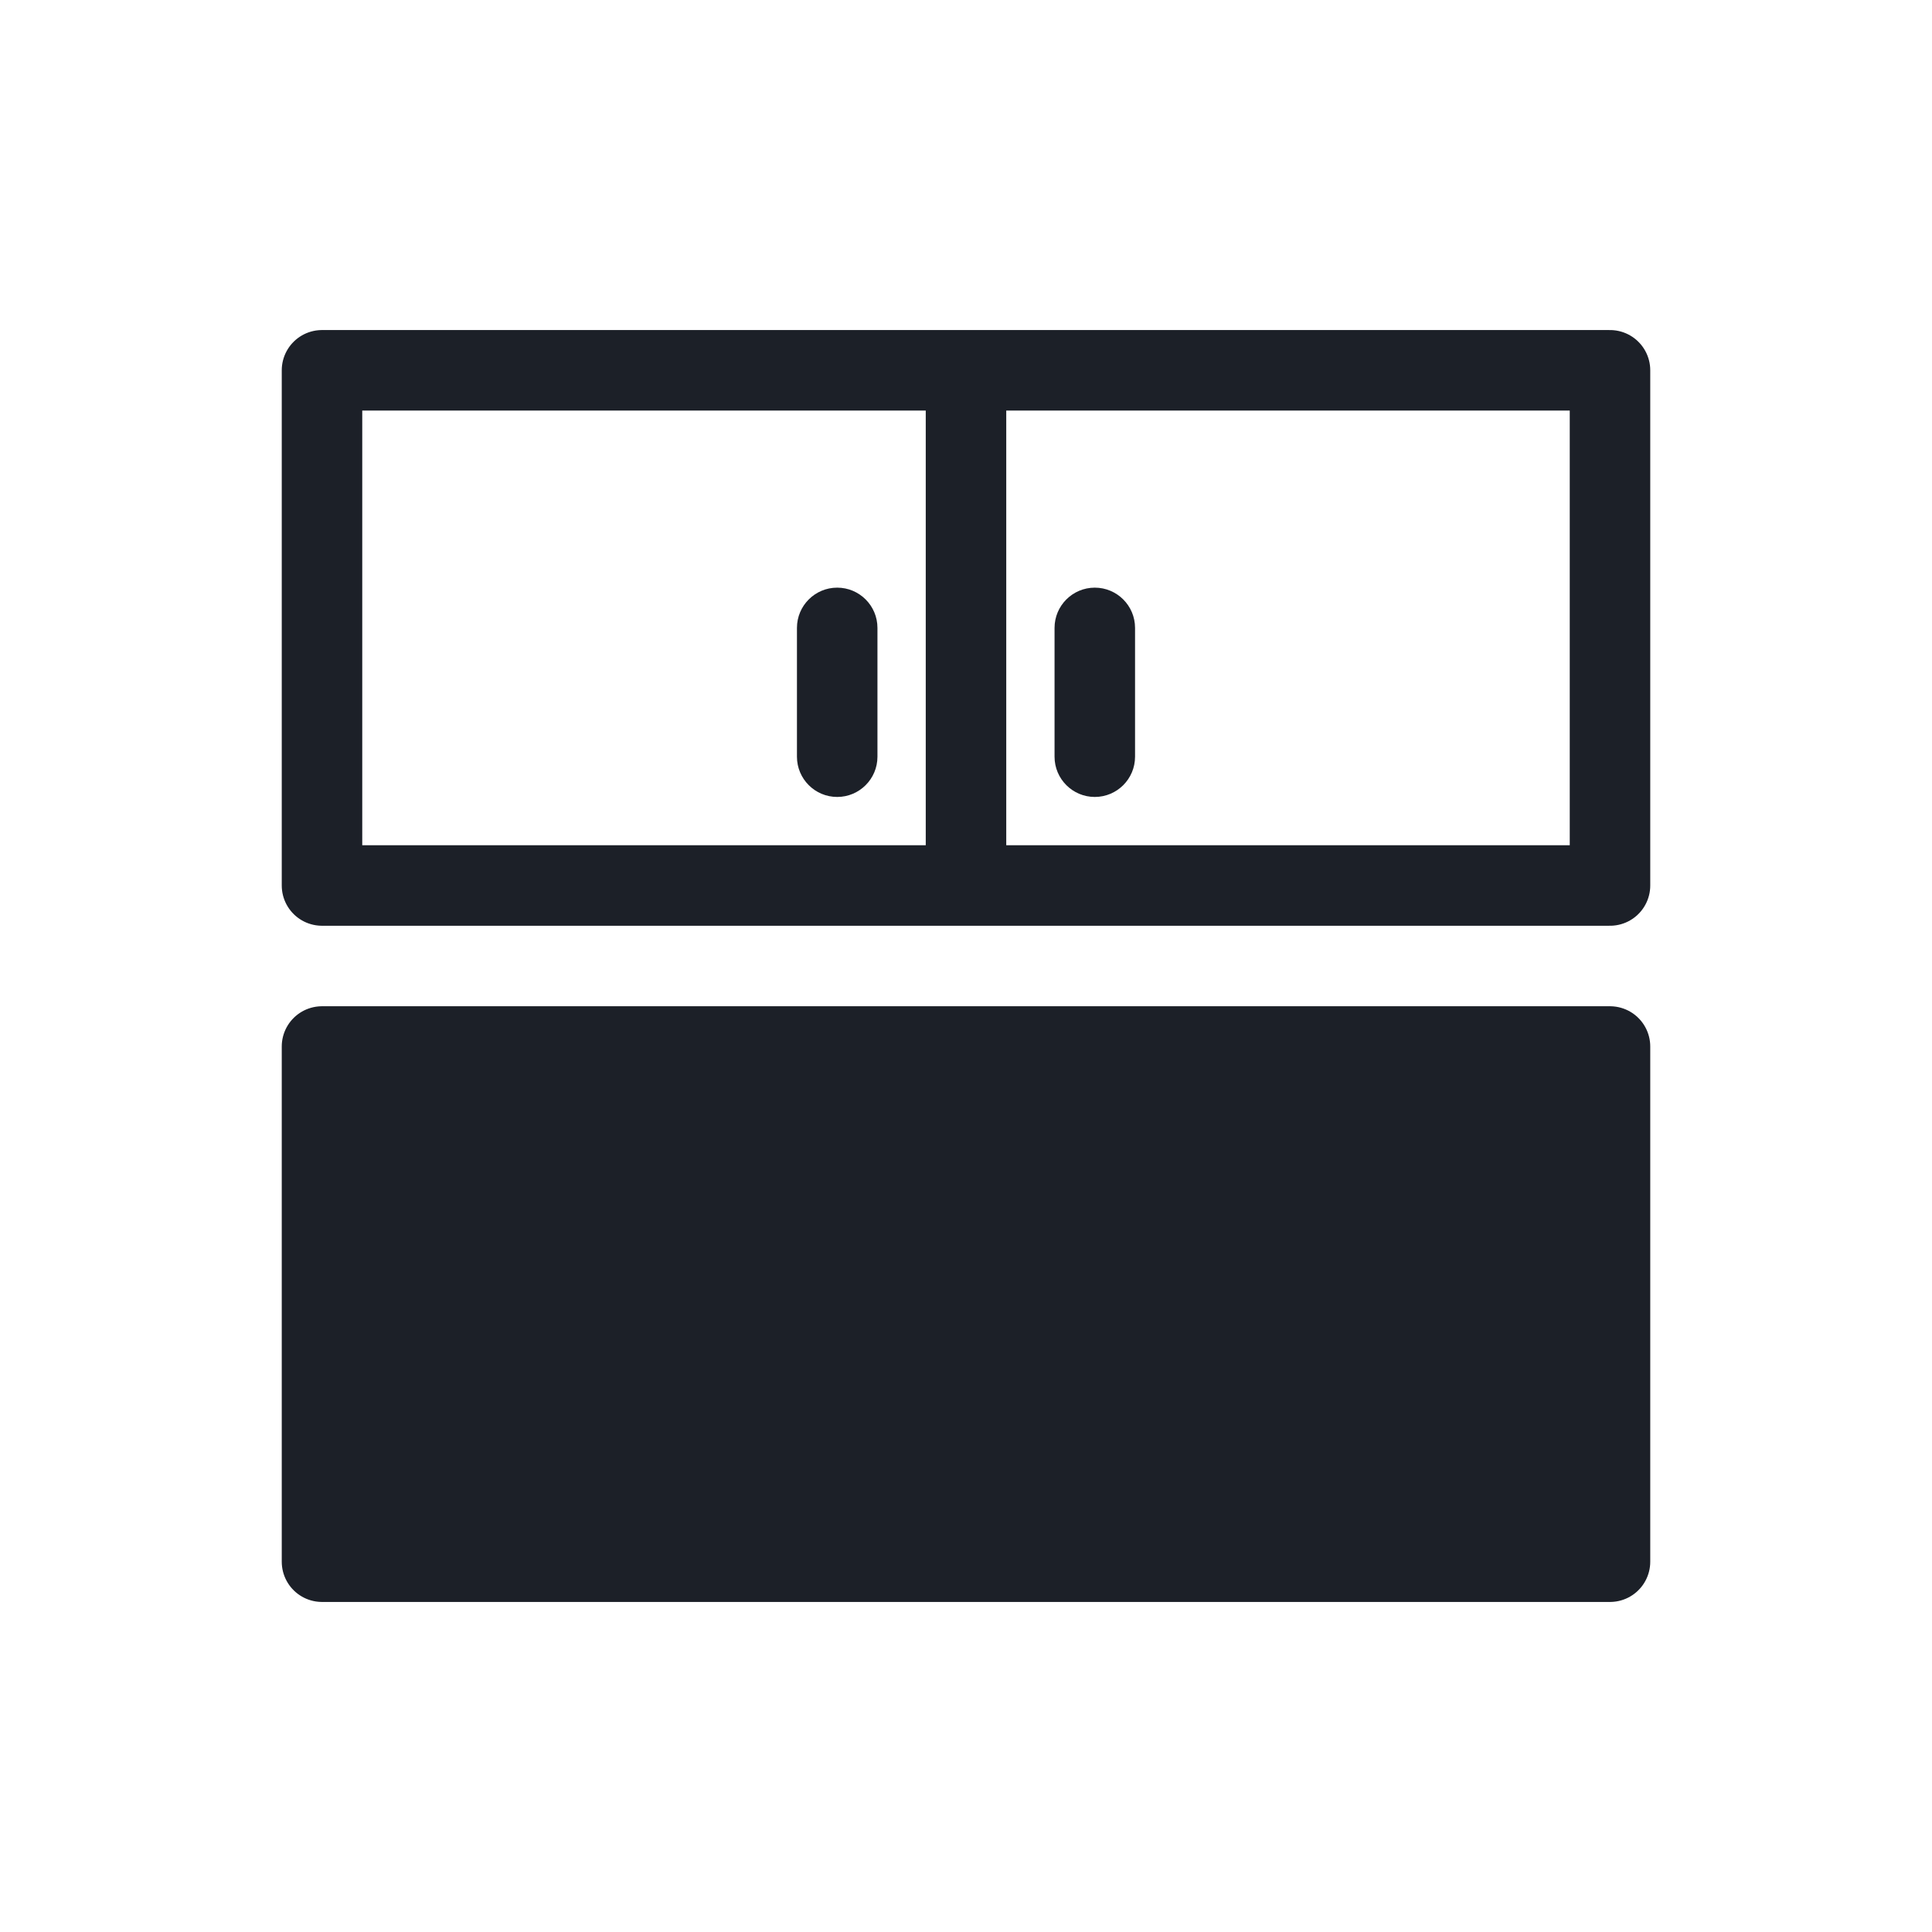 <svg width="24" height="24" viewBox="0 0 24 24" fill="none" xmlns="http://www.w3.org/2000/svg">
<path d="M20 13V19.4H4V13H20Z" fill="#1C2028" stroke="#1C2028" stroke-linejoin="round"/>
<path d="M20 11V4.6H4V11H20Z" stroke="#1C2028" stroke-linejoin="round"/>
<path d="M12 4.6V11" stroke="#1C2028" stroke-linejoin="round"/>
<path d="M13.1 7.8C13.1 7.524 13.324 7.3 13.6 7.3C13.876 7.3 14.1 7.524 14.1 7.8H13.1ZM14.1 9.4C14.1 9.676 13.876 9.9 13.6 9.9C13.324 9.9 13.1 9.676 13.1 9.4H14.1ZM14.1 7.8V9.4H13.1V7.8H14.1Z" fill="#1C2028"/>
<path d="M9.9 7.8C9.9 7.524 10.124 7.3 10.4 7.3C10.676 7.3 10.9 7.524 10.9 7.8H9.9ZM10.9 9.4C10.9 9.676 10.676 9.9 10.4 9.9C10.124 9.9 9.9 9.676 9.9 9.4H10.9ZM10.9 7.8V9.4H9.9V7.8H10.9Z" fill="#1C2028"/>
</svg>
